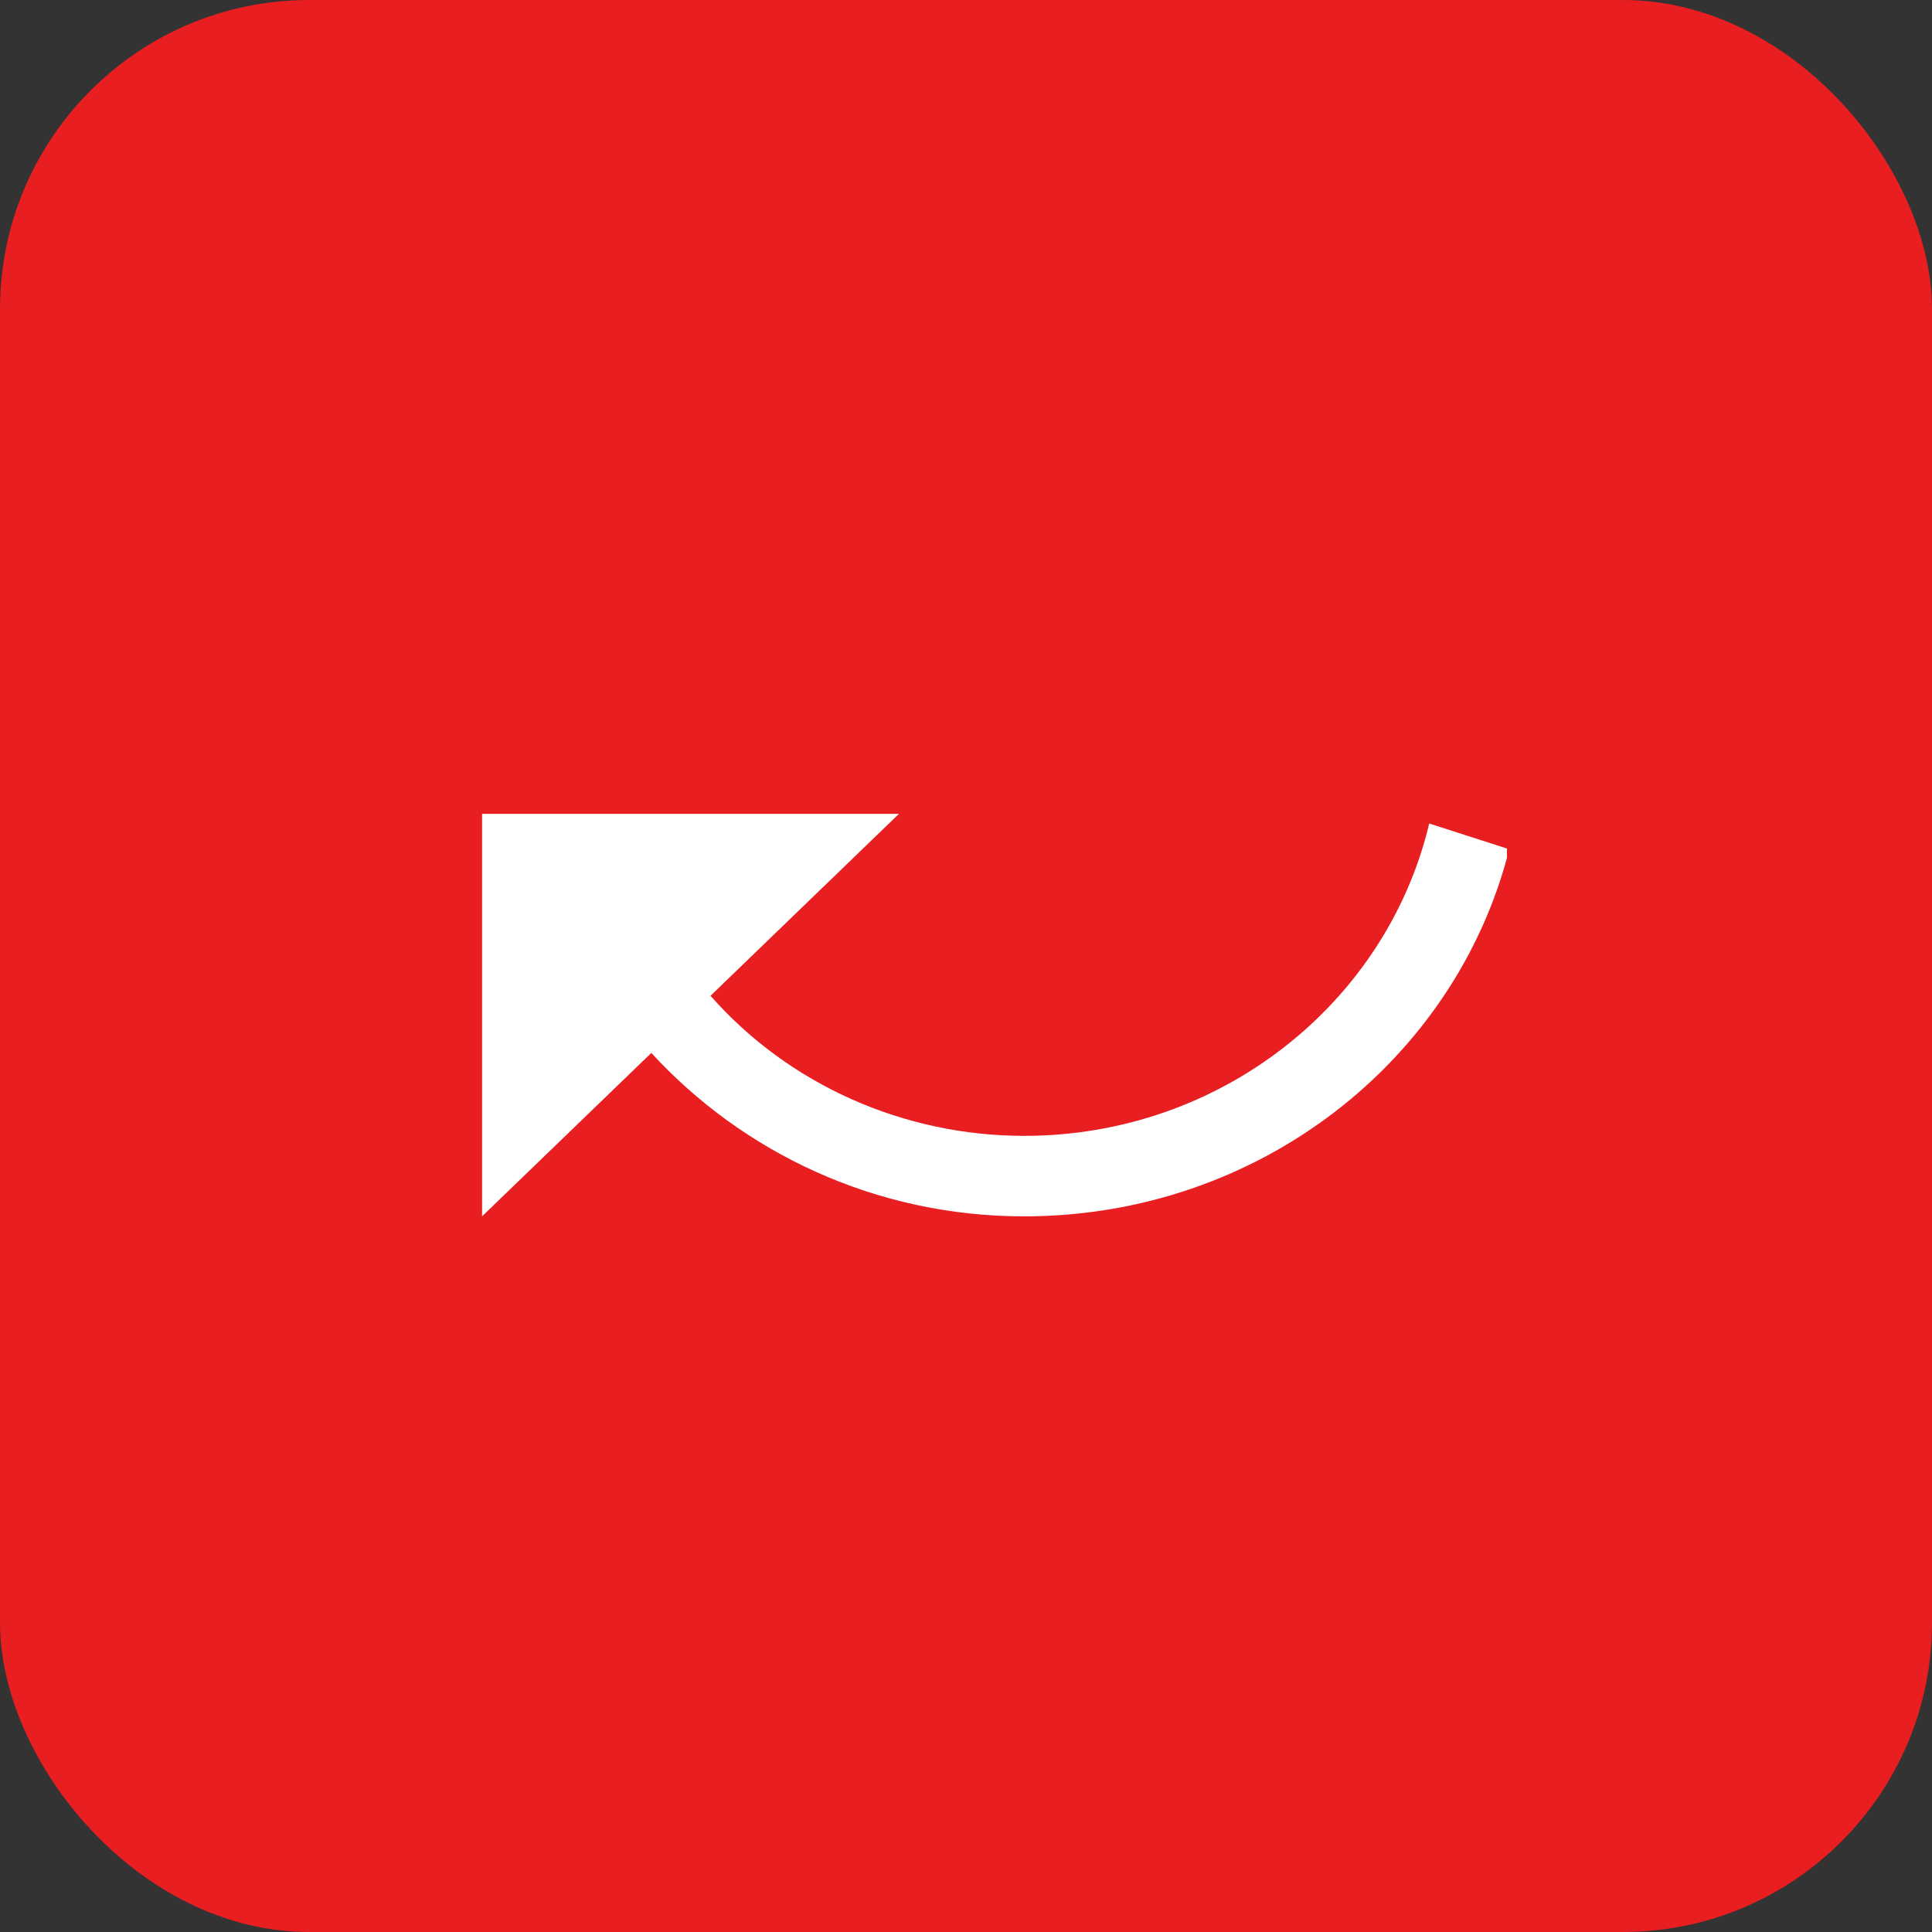 <svg width="50" height="50" viewBox="0 0 50 50" fill="none" xmlns="http://www.w3.org/2000/svg">
<rect x="0" y="0" width="50" height="50" fill="#333333" stroke="none"/>
<rect x="50" y="50" width="50" height="50" rx="8" transform="rotate(180 50 50)" fill="#E81E21"/>
<rect x="39" y="38" width="28" height="26" transform="rotate(180 39 38)" fill="white"/>
<path d="M25.423 46C37.333 46 47 36.667 47 25.167C47 13.667 37.333 4.333 25.423 4.333C13.512 4.333 3.845 13.667 3.845 25.167C3.845 36.667 13.512 46 25.423 46ZM12.476 21.062H23.265L18.388 25.771C19.388 26.906 20.631 27.818 22.032 28.444C23.433 29.07 24.958 29.395 26.502 29.396C31.615 29.396 35.888 25.938 36.988 21.312L39.059 21.979C37.679 27.438 32.586 31.479 26.502 31.479C22.661 31.479 19.23 29.833 16.856 27.25L12.476 31.479V21.062Z" fill="#E81E21"/>
</svg>
